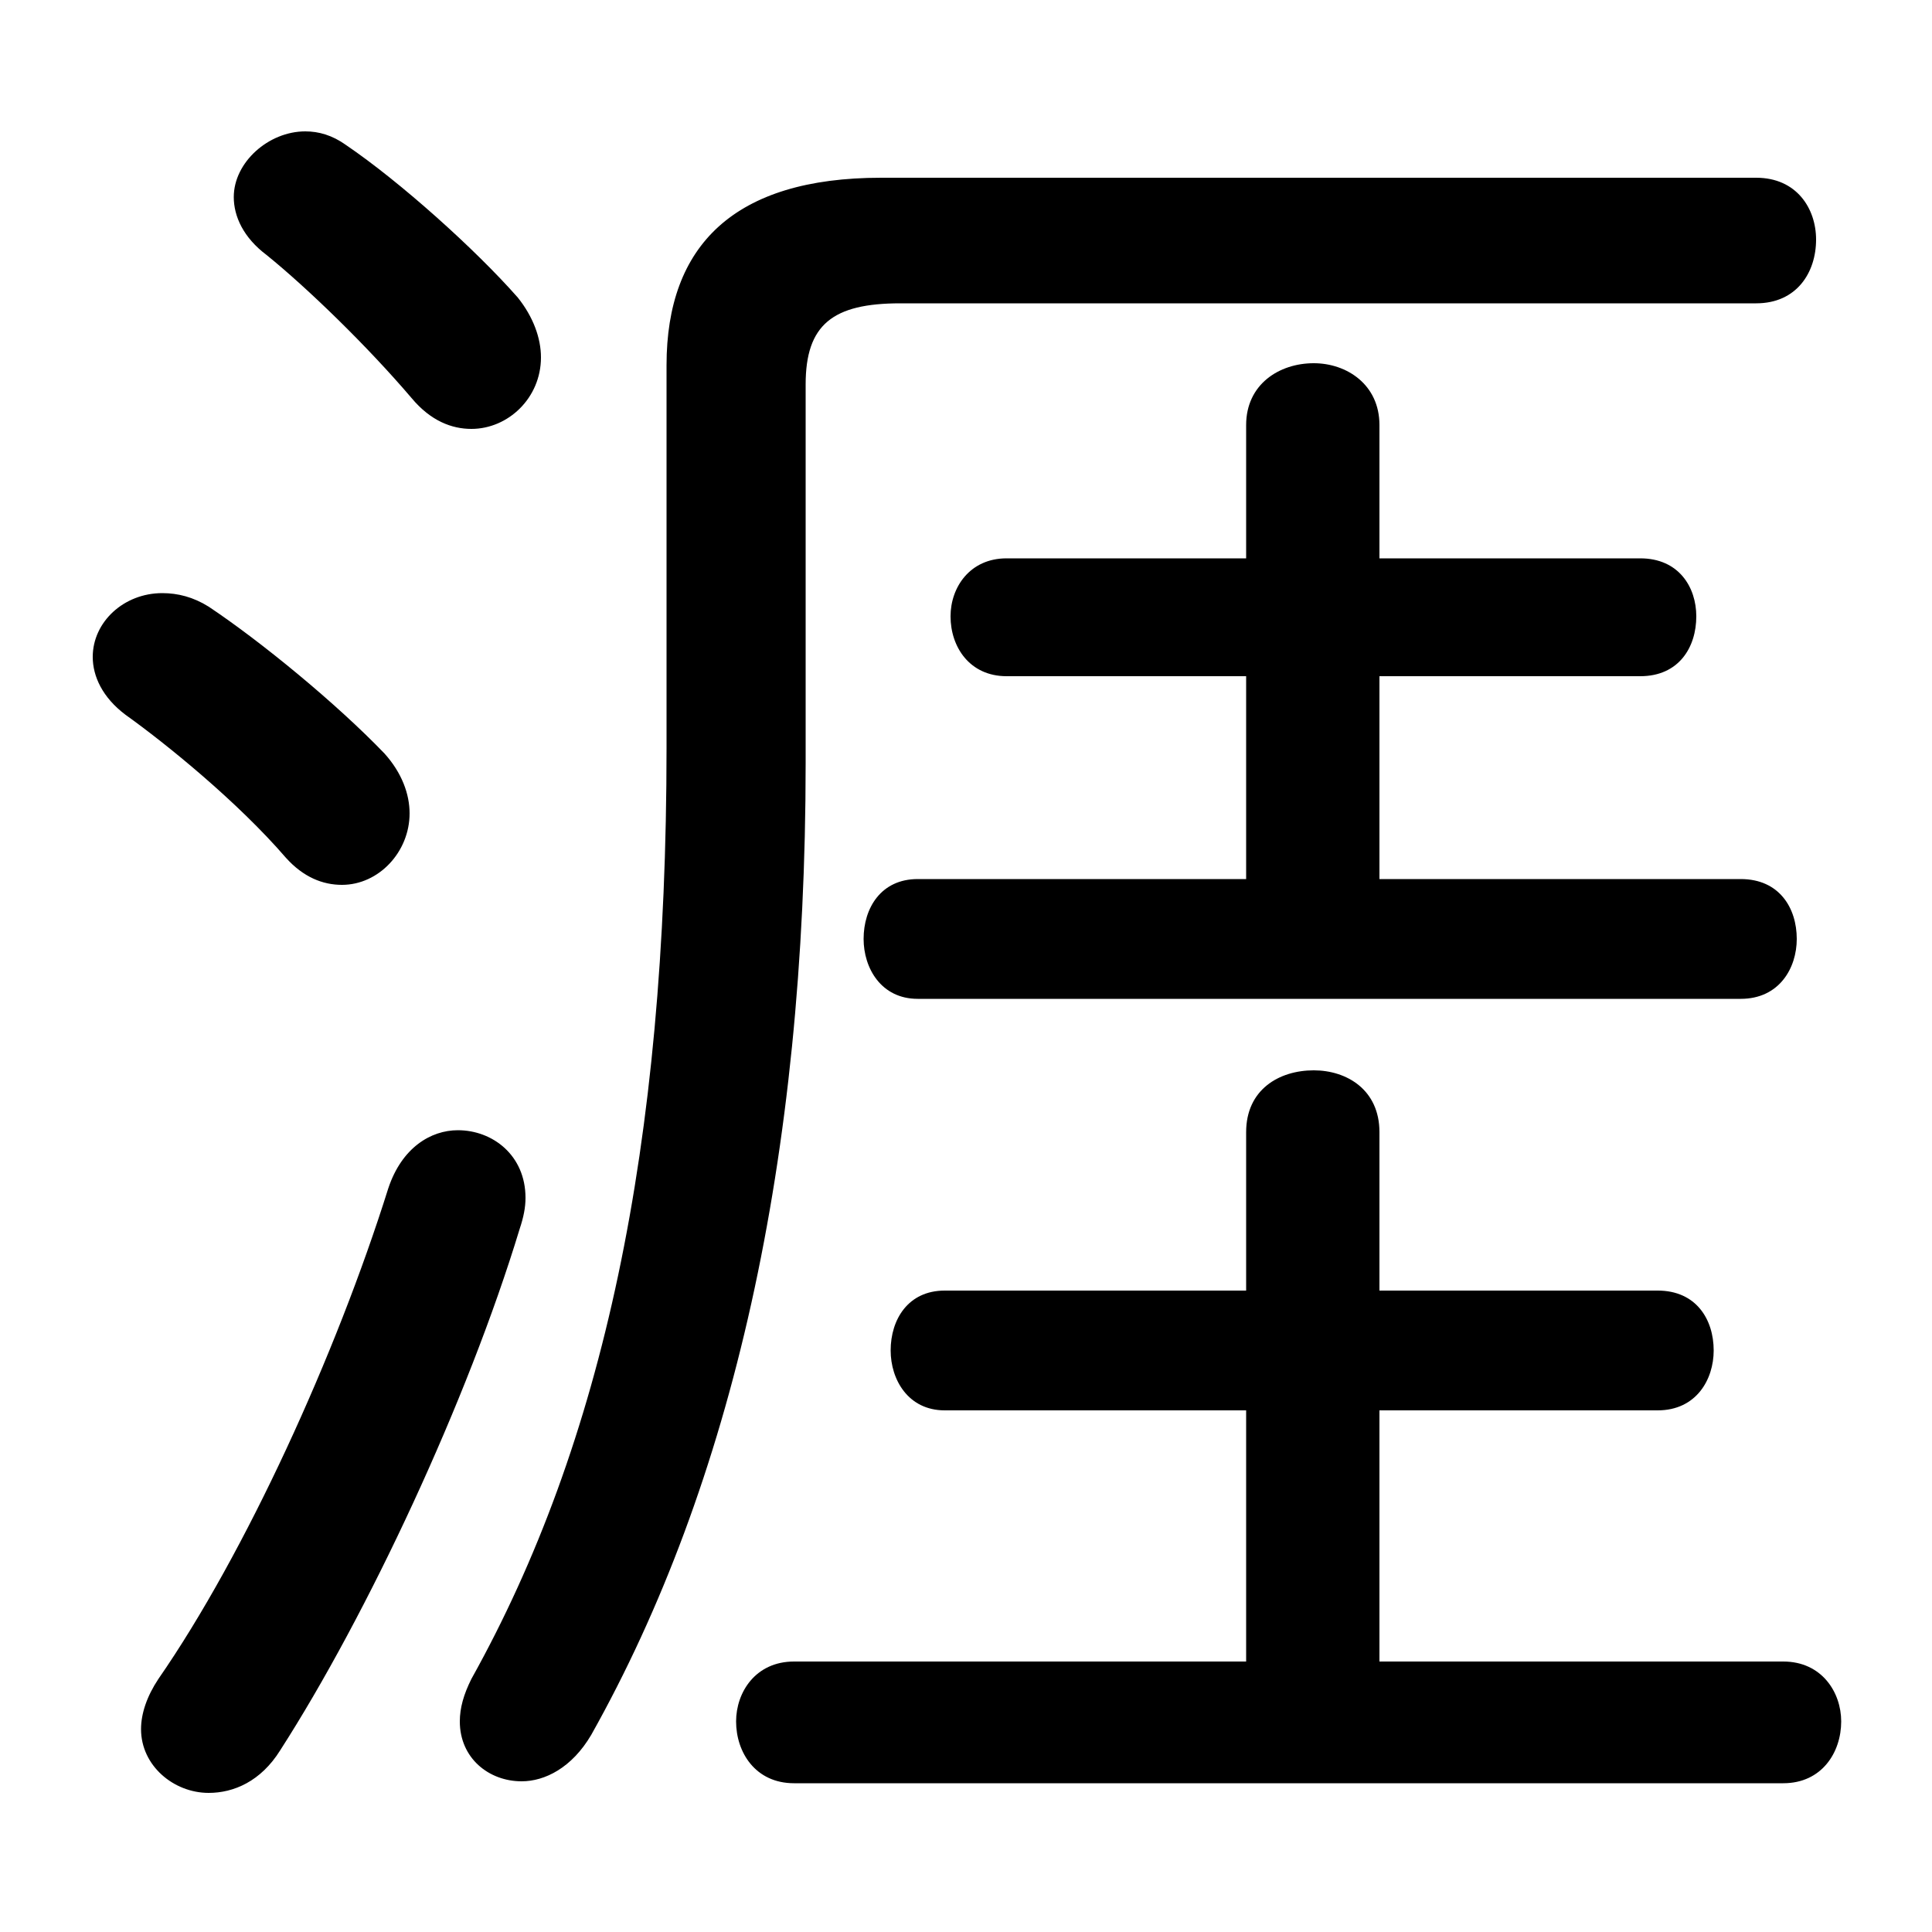 <svg xmlns="http://www.w3.org/2000/svg" viewBox="0 -44.0 50.0 50.0">
    <rect x="0" y="-44.0" width="50.0" height="50.0" fill="#808080" stroke="none"/>
    <g transform="scale(1, -1)">
        <!-- ボディの枠 -->
        <rect x="0" y="-6.0" width="50.0" height="50.0"
            stroke="white" fill="white"/>
        <!-- グリフ座標系の原点 -->
        <circle cx="0" cy="0" r="5" fill="white"/>
        <!-- グリフのアウトライン -->
        <g style="fill:black;stroke:#000000;stroke-width:0;stroke-linecap:round;stroke-linejoin:round;">
        <path d="M 35.7 1.0 L 35.7 7.5 L 42.9 7.5 C 43.9 7.5 44.35 8.3 44.35 9.05 C 44.35 9.85 43.9 10.6 42.9 10.6 L 35.7 10.6 L 35.7 14.7 C 35.7 15.8 34.85 16.3 34.0 16.3 C 33.1 16.3 32.25 15.8 32.25 14.7 L 32.25 10.6 L 24.45 10.6 C 23.5 10.6 23.05 9.85 23.05 9.05 C 23.05 8.3 23.5 7.5 24.45 7.5 L 32.25 7.5 L 32.25 1.0 L 20.55 1.0 C 19.55 1.0 19.05 0.2 19.05 -0.55 C 19.05 -1.35 19.55 -2.15 20.55 -2.15 L 46.15 -2.15 C 47.15 -2.15 47.65 -1.35 47.65 -0.55 C 47.65 0.2 47.15 1.0 46.15 1.0 Z M 35.7 21.25 L 35.7 26.5 L 42.45 26.5 C 43.45 26.5 43.9 27.25 43.9 28.05 C 43.9 28.8 43.45 29.55 42.45 29.55 L 35.7 29.55 L 35.7 33.0 C 35.7 34.05 34.85 34.6 34.0 34.6 C 33.1 34.6 32.25 34.05 32.25 33.0 L 32.25 29.55 L 26.05 29.55 C 25.1 29.55 24.6 28.8 24.6 28.05 C 24.6 27.25 25.1 26.5 26.05 26.5 L 32.25 26.5 L 32.25 21.25 L 23.75 21.25 C 22.8 21.25 22.35 20.5 22.35 19.7 C 22.35 18.95 22.8 18.15 23.75 18.15 L 45.05 18.15 C 46.05 18.15 46.5 18.95 46.5 19.7 C 46.5 20.5 46.05 21.25 45.05 21.25 Z M 8.95 40.25 C 8.6 40.5 8.25 40.6 7.9 40.6 C 6.95 40.6 6.05 39.8 6.05 38.9 C 6.05 38.4 6.3 37.85 6.9 37.4 C 7.95 36.55 9.5 35.05 10.65 33.7 C 11.15 33.1 11.7 32.9 12.2 32.9 C 13.15 32.9 14.0 33.7 14.0 34.75 C 14.0 35.25 13.8 35.8 13.4 36.3 C 12.3 37.55 10.35 39.3 8.95 40.25 Z M 10.05 13.25 C 8.7 8.95 6.35 3.8 4.1 0.55 C 3.8 0.1 3.65 -0.35 3.65 -0.75 C 3.65 -1.7 4.5 -2.4 5.4 -2.4 C 6.05 -2.4 6.75 -2.1 7.25 -1.3 C 9.5 2.2 12.1 7.75 13.45 12.2 C 13.55 12.5 13.6 12.75 13.6 13.0 C 13.6 14.1 12.75 14.75 11.85 14.75 C 11.15 14.75 10.4 14.3 10.05 13.25 Z M 5.4 28.3 C 5.0 28.55 4.6 28.65 4.2 28.65 C 3.2 28.65 2.4 27.9 2.4 27.0 C 2.4 26.5 2.65 25.95 3.25 25.5 C 4.3 24.75 6.15 23.25 7.4 21.8 C 7.85 21.3 8.35 21.1 8.85 21.1 C 9.8 21.1 10.6 21.95 10.6 22.95 C 10.6 23.45 10.4 24.0 9.95 24.5 C 8.7 25.8 6.75 27.4 5.4 28.3 Z M 45.45 36.15 C 46.5 36.15 47.0 36.95 47.0 37.8 C 47.0 38.6 46.5 39.4 45.45 39.4 L 22.8 39.4 C 19.0 39.4 17.25 37.65 17.25 34.55 L 17.25 24.65 C 17.25 14.3 15.6 6.65 12.2 0.55 C 12.0 0.15 11.9 -0.2 11.9 -0.55 C 11.9 -1.5 12.65 -2.1 13.5 -2.1 C 14.1 -2.1 14.8 -1.75 15.3 -0.9 C 18.95 5.6 20.85 14.0 20.85 24.25 L 20.85 34.05 C 20.85 35.6 21.55 36.15 23.3 36.15 Z"/>
    </g>
    </g>
</svg>

